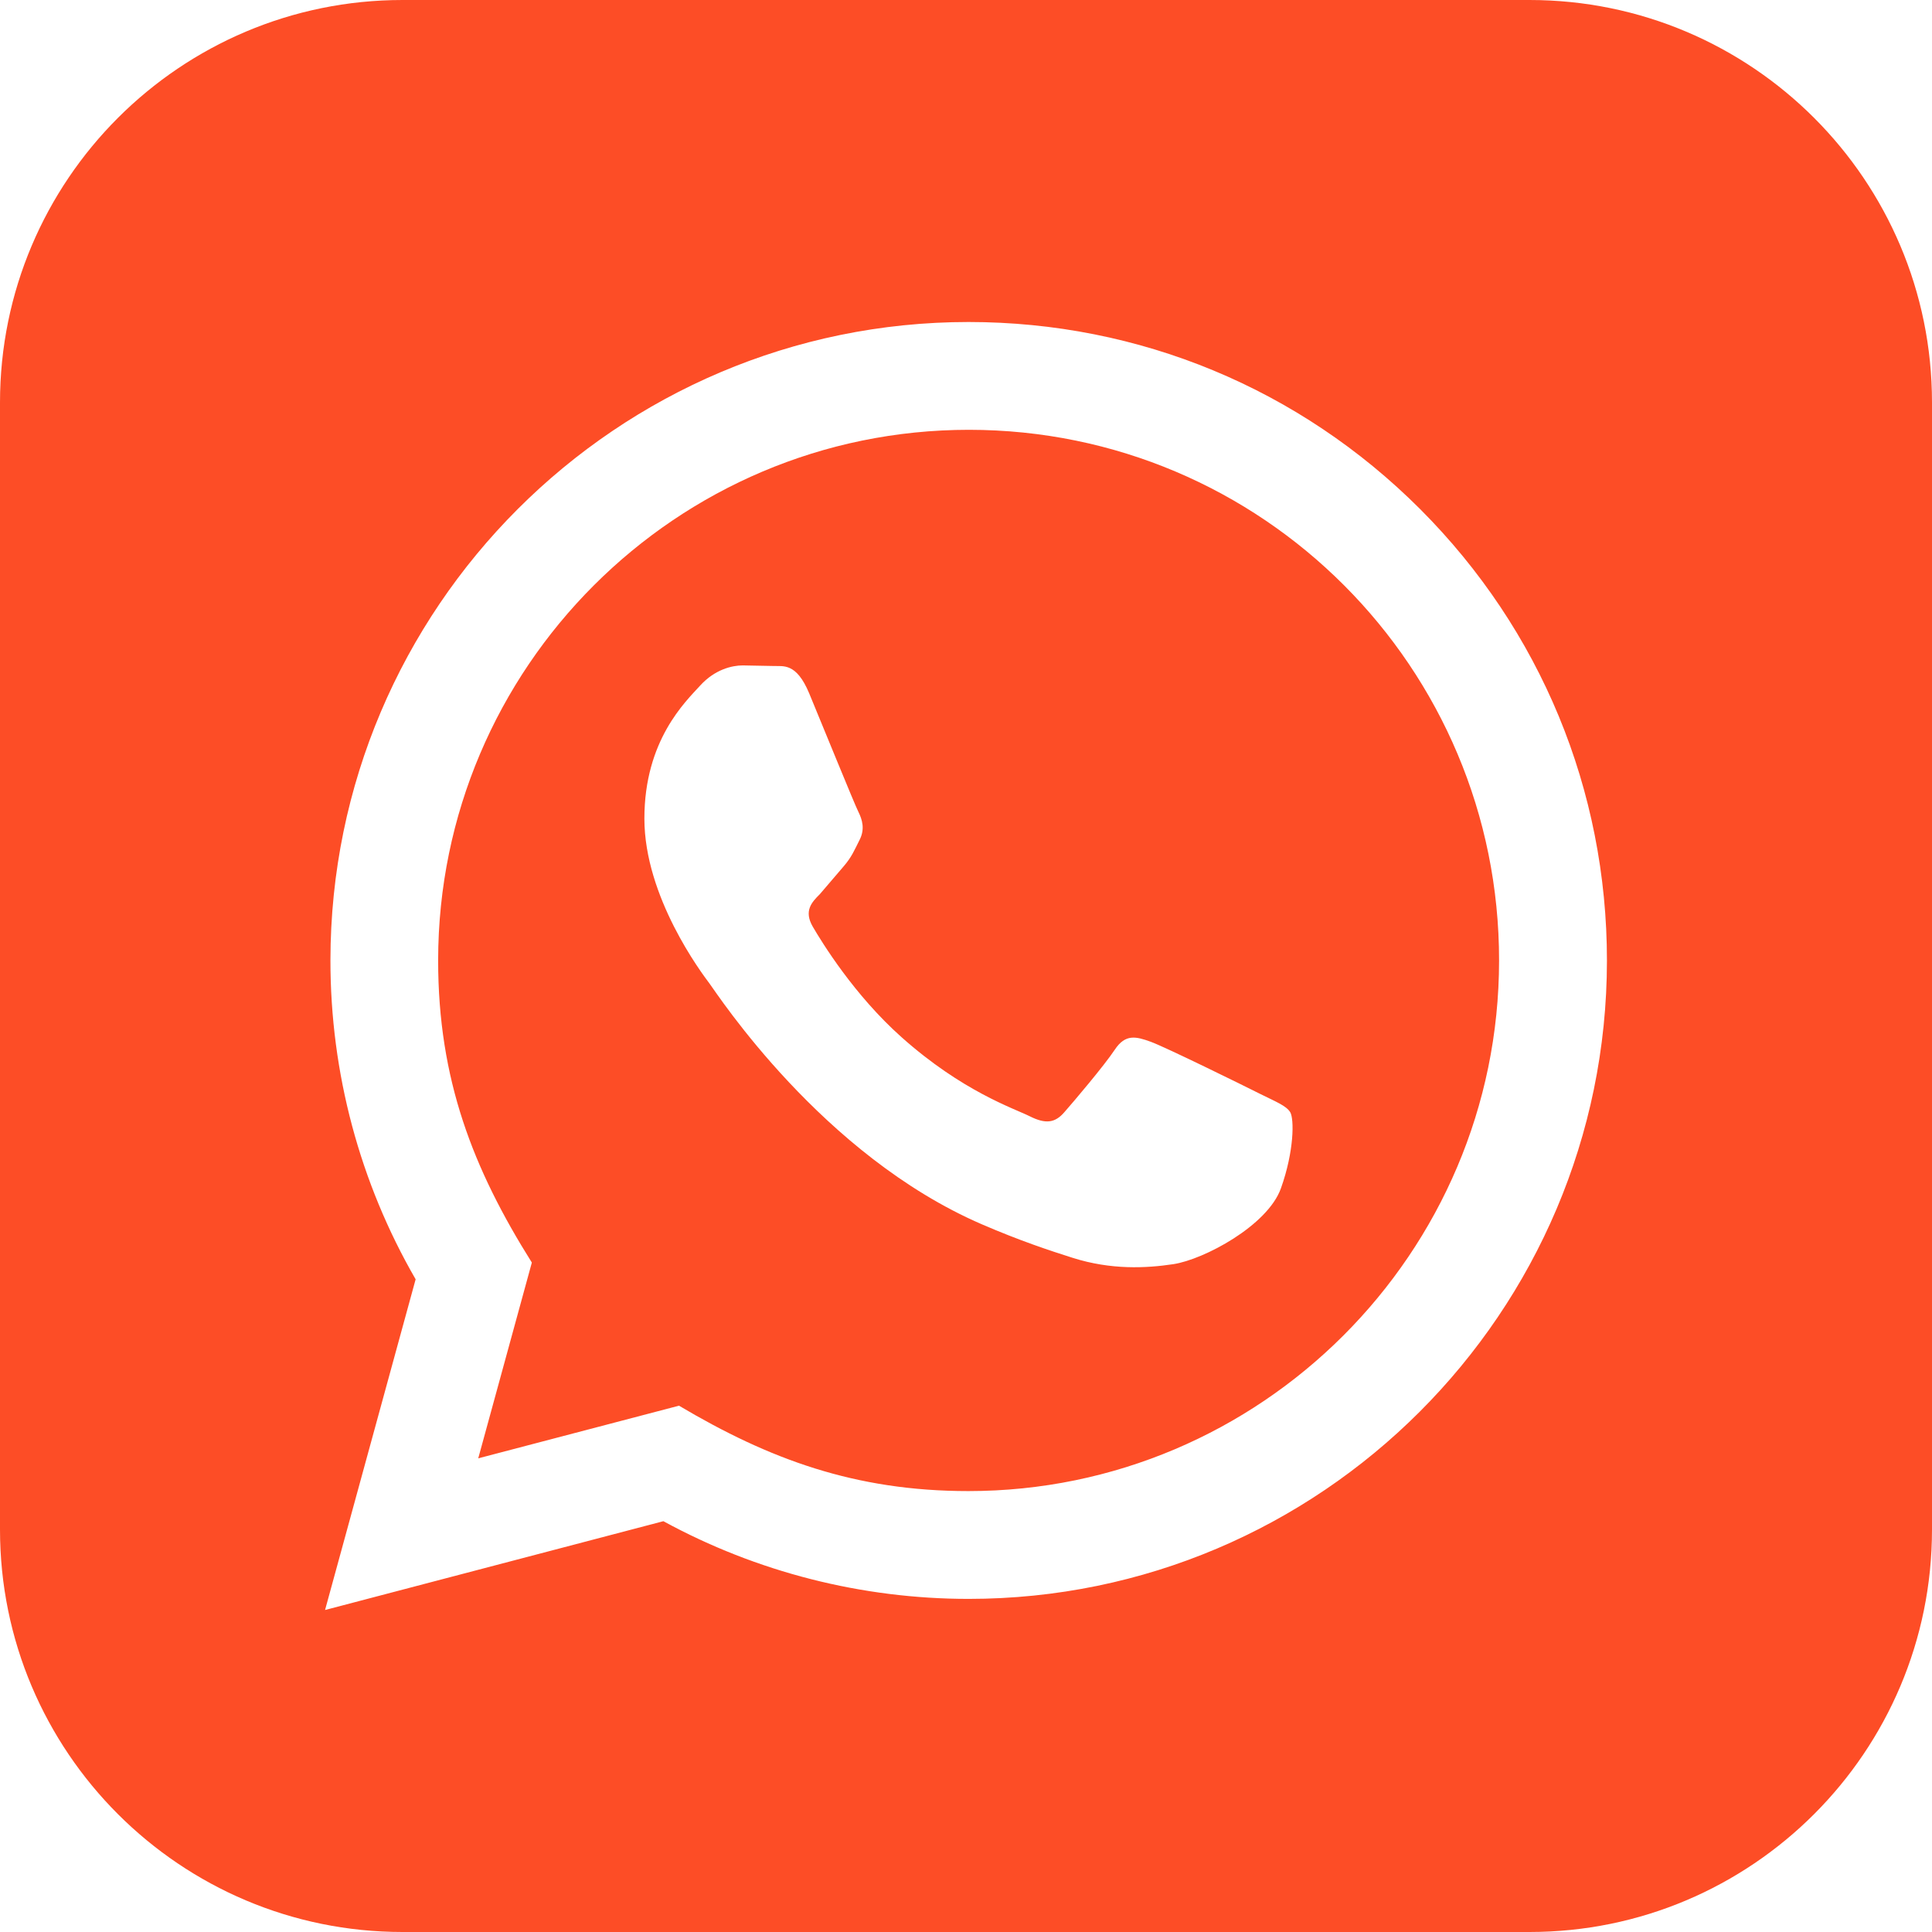 <svg width="60" height="60" viewBox="0 0 60 60" fill="none" xmlns="http://www.w3.org/2000/svg">
<g clip-path="url(#clip0_675_243)">
<path d="M30.09 13.348C21.003 13.348 13.613 20.738 13.607 29.82C13.605 33.528 14.693 36.305 16.517 39.21L14.852 45.29L21.087 43.655C23.88 45.312 26.547 46.307 30.075 46.307C39.155 46.307 46.553 38.917 46.555 29.832C46.562 20.73 39.2 13.35 30.09 13.348ZM39.78 36.905C39.367 38.062 37.388 39.117 36.438 39.26C35.585 39.388 34.505 39.44 33.318 39.065C32.597 38.837 31.675 38.532 30.495 38.023C25.527 35.877 22.282 30.875 22.035 30.545C21.788 30.215 20.012 27.86 20.012 25.422C20.012 22.985 21.293 21.788 21.745 21.29C22.2 20.79 22.735 20.665 23.065 20.665L24.015 20.683C24.32 20.698 24.727 20.567 25.13 21.532C25.543 22.525 26.532 24.962 26.657 25.21C26.78 25.457 26.865 25.747 26.698 26.078C26.532 26.407 26.45 26.615 26.203 26.902L25.46 27.77C25.212 28.017 24.955 28.285 25.242 28.78C25.532 29.275 26.525 30.898 27.997 32.21C29.89 33.898 31.485 34.42 31.98 34.667C32.475 34.915 32.765 34.875 33.053 34.542C33.343 34.212 34.29 33.097 34.62 32.6C34.95 32.102 35.28 32.188 35.735 32.352C36.19 32.517 38.625 33.715 39.12 33.965C39.615 34.212 39.945 34.337 40.07 34.542C40.193 34.755 40.193 35.748 39.78 36.905ZM47.5 0H12.5C5.598 0 0 5.598 0 12.5V47.5C0 54.403 5.598 60 12.5 60H47.5C54.405 60 60 54.403 60 47.5V12.5C60 5.598 54.405 0 47.5 0ZM30.082 49.655C26.765 49.655 23.497 48.822 20.602 47.242L10.095 50L12.908 39.73C11.172 36.725 10.26 33.315 10.262 29.82C10.268 18.89 19.157 10 30.082 10C35.385 10.002 40.362 12.068 44.105 15.812C47.847 19.558 49.907 24.54 49.905 29.835C49.9 40.765 41.008 49.655 30.082 49.655Z" fill="#FD4D26"/>
</g>
<defs>
<clipPath id="clip0_675_243">
<rect width="60" height="60" fill="white"/>
</clipPath>
</defs>
</svg>
